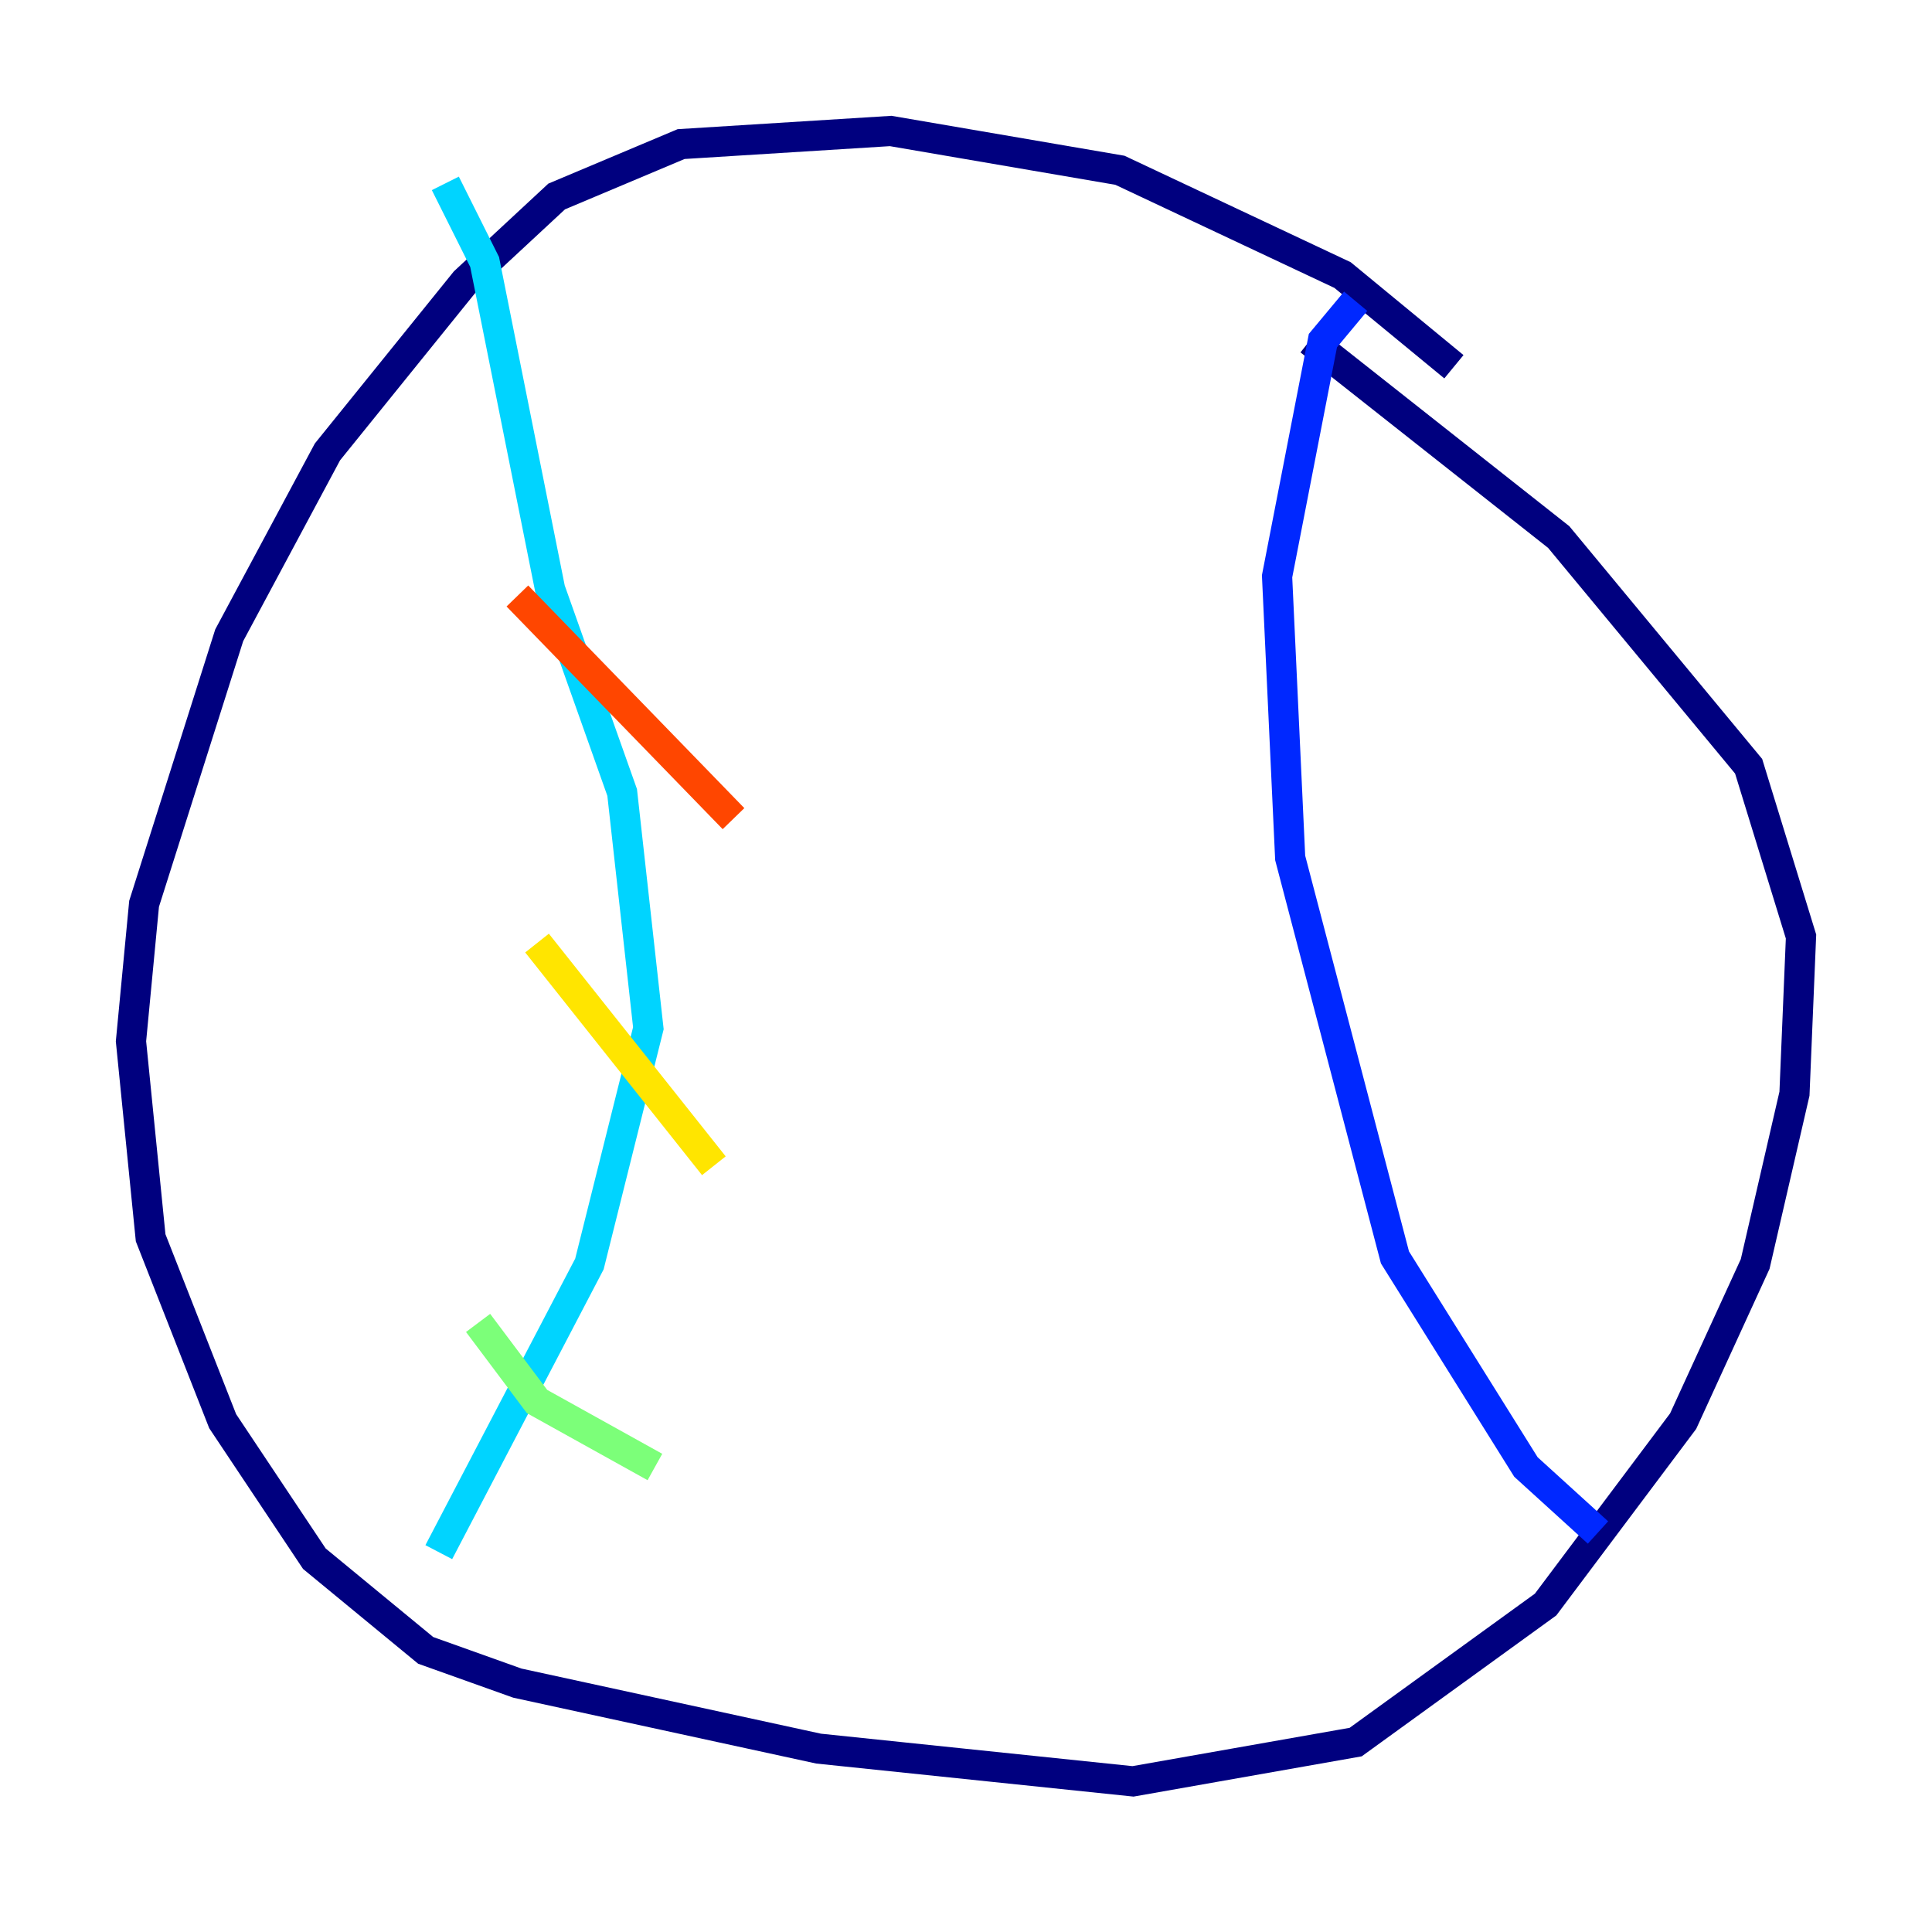 <?xml version="1.0" encoding="utf-8" ?>
<svg baseProfile="tiny" height="128" version="1.2" viewBox="0,0,128,128" width="128" xmlns="http://www.w3.org/2000/svg" xmlns:ev="http://www.w3.org/2001/xml-events" xmlns:xlink="http://www.w3.org/1999/xlink"><defs /><polyline fill="none" points="96.325,24.298 88.949,18.224 74.197,11.281 59.01,8.678 45.125,9.546 36.881,13.017 30.807,18.658 21.695,29.939 15.186,42.088 9.546,59.878 8.678,68.99 9.98,82.007 14.752,94.156 20.827,103.268 28.203,109.342 34.278,111.512 54.237,115.851 75.064,118.02 89.817,115.417 102.4,106.305 111.512,94.156 116.285,83.742 118.888,72.461 119.322,62.047 115.851,50.766 103.268,35.58 86.78,22.563" stroke="#00007f" stroke-width="2" /><polyline fill="none" points="89.817,19.959 87.647,22.563 84.61,38.183 85.478,56.841 92.42,83.308 101.098,97.193 105.871,101.532" stroke="#0028ff" stroke-width="2" /><polyline fill="none" points="29.505,12.149 32.108,17.356 36.447,39.051 41.22,52.502 42.956,68.122 39.051,83.742 29.071,102.834" stroke="#00d4ff" stroke-width="2" /><polyline fill="none" points="43.39,97.193 35.58,92.854 31.675,87.647" stroke="#7cff79" stroke-width="2" /><polyline fill="none" points="47.295,77.234 35.58,62.481" stroke="#ffe500" stroke-width="2" /><polyline fill="none" points="48.597,54.237 34.278,39.485" stroke="#ff4600" stroke-width="2" /><polyline fill="none" points="43.39,33.844 43.39,33.844" stroke="#7f0000" stroke-width="2" /></svg>